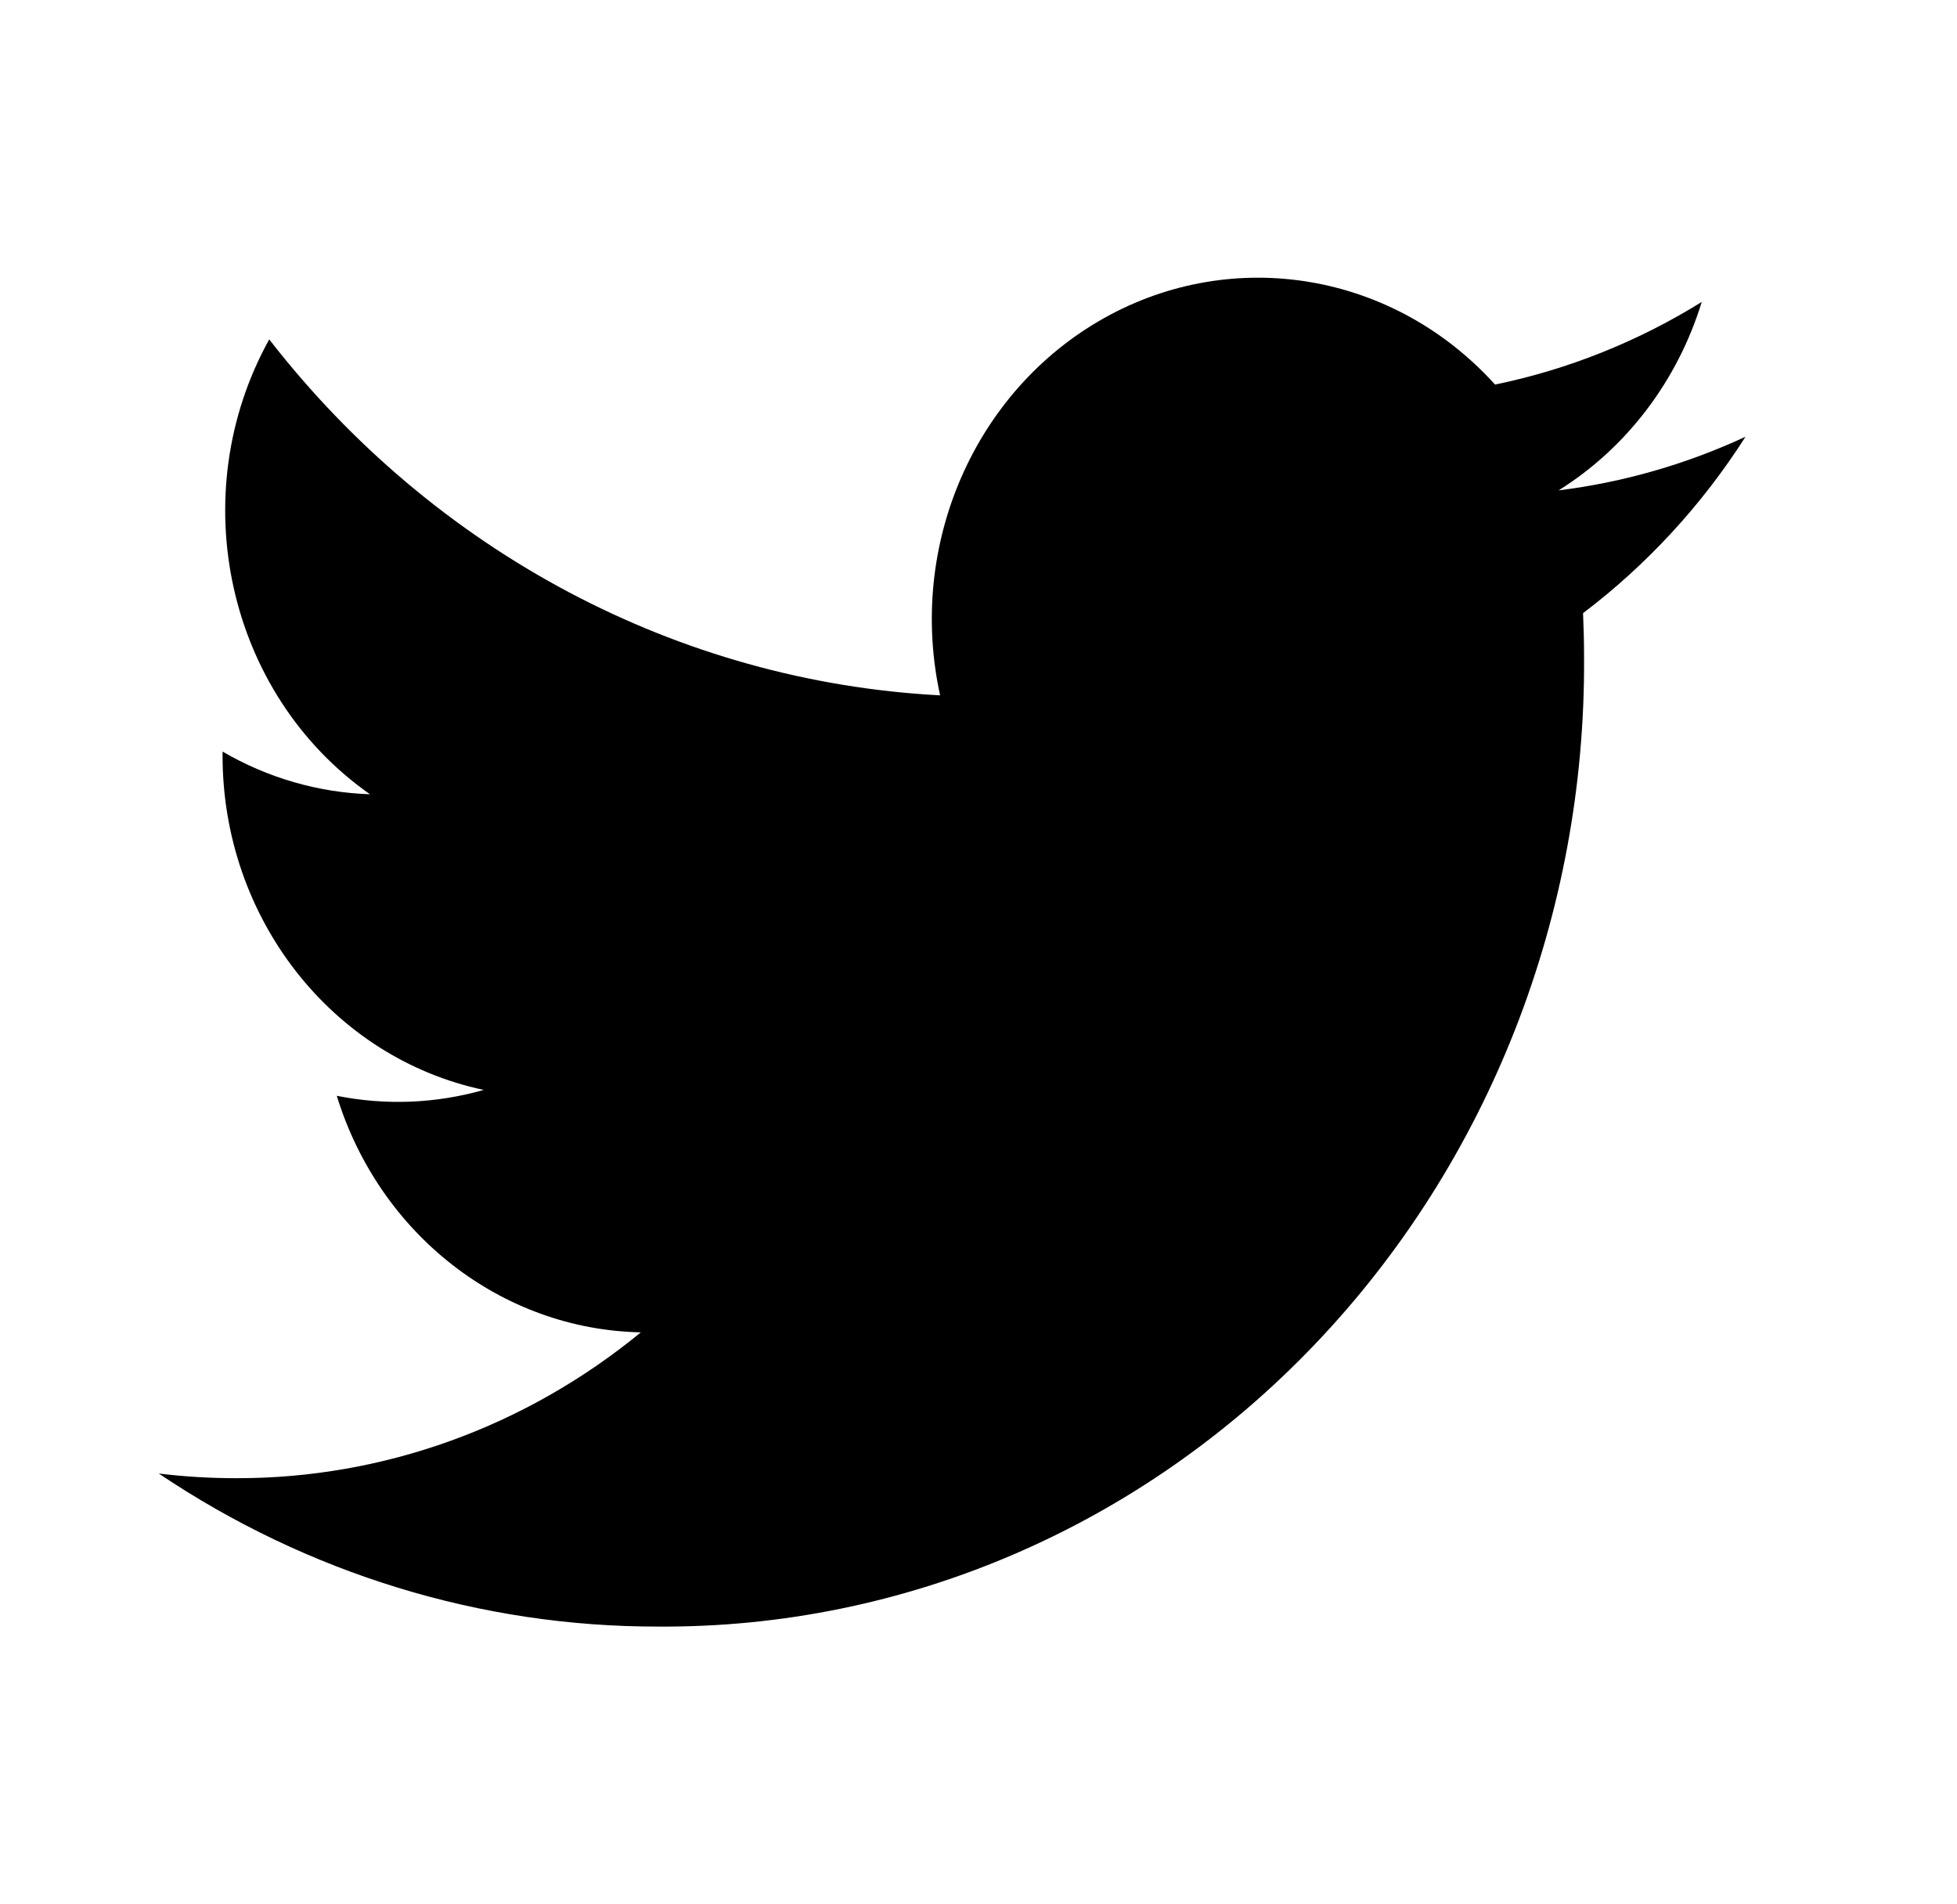<svg width="37" height="36" viewBox="0 0 37 36" fill="none" xmlns="http://www.w3.org/2000/svg">
<path d="M29.468 9.27C30.754 8.466 31.716 7.2 32.174 5.708C30.966 6.458 29.645 6.986 28.266 7.27C26.355 5.155 23.328 4.64 20.875 6.013C18.423 7.387 17.152 10.308 17.774 13.145C12.825 12.885 8.215 10.439 5.09 6.416C3.459 9.36 4.293 13.122 6.995 15.015C6.018 14.982 5.062 14.706 4.208 14.208C4.208 14.235 4.208 14.262 4.208 14.289C4.209 17.355 6.274 19.996 9.146 20.604C8.24 20.862 7.289 20.9 6.367 20.715C7.174 23.337 9.484 25.134 12.116 25.187C9.936 26.978 7.243 27.949 4.472 27.944C3.981 27.945 3.49 27.915 3.002 27.856C5.816 29.748 9.092 30.753 12.437 30.749C17.092 30.782 21.564 28.863 24.855 25.418C28.146 21.974 29.981 17.294 29.949 12.423C29.949 12.144 29.942 11.867 29.93 11.591C31.135 10.679 32.176 9.55 33.002 8.256C31.879 8.777 30.688 9.119 29.468 9.27Z" fill="black"/>
</svg>
